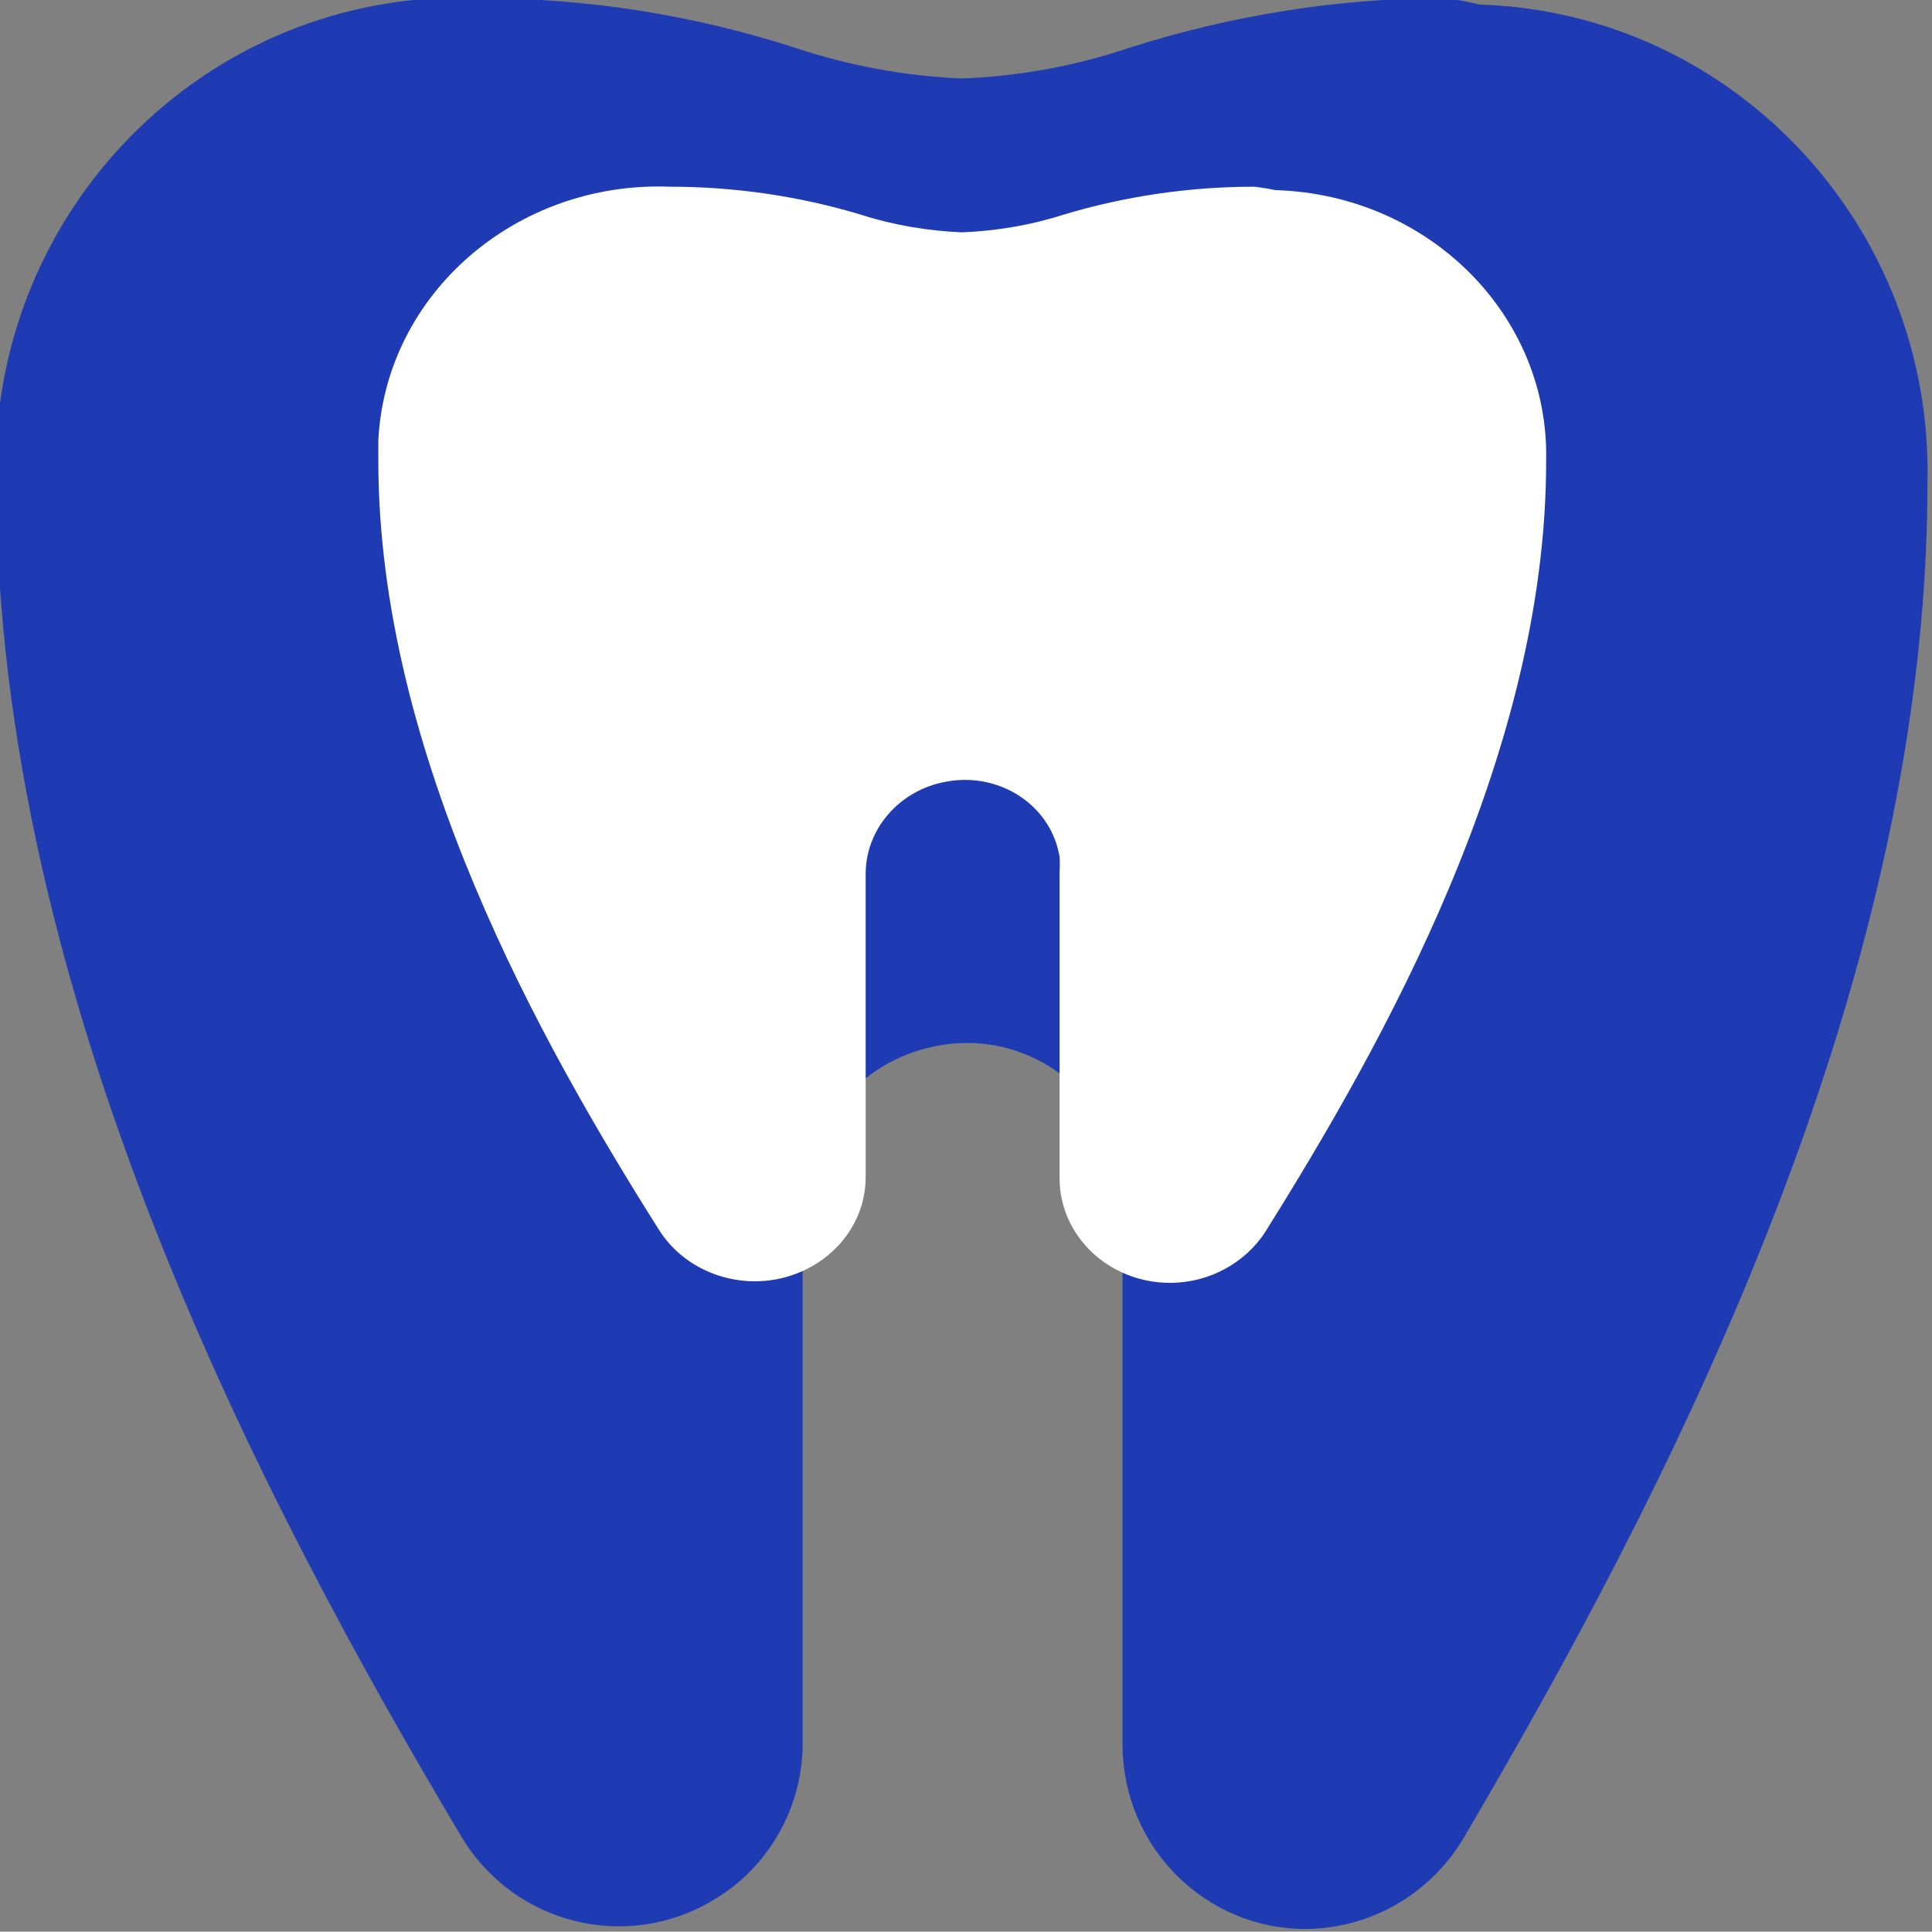 <?xml version="1.0" encoding="utf-8"?>
<!-- Generator: Adobe Illustrator 26.0.0, SVG Export Plug-In . SVG Version: 6.00 Build 0)  -->
<svg version="1.1" id="Layer_1" xmlns="http://www.w3.org/2000/svg" xmlns:xlink="http://www.w3.org/1999/xlink" x="0px" y="0px"
	 viewBox="0 0 512.2 512.1" style="enable-background:new 0 0 512.2 512.1;" xml:space="preserve">
<rect x="0" y="0" width="512.2" height="512.1" fill="#808080" stroke="none"/>
<style type="text/css">
	.st0{fill:#1F3BB3;}
	.st1{fill:#FFFFFF;}
</style>
<path class="st0" d="M383.2-0.5c-28.4,0-56.5,4.5-83.6,13.1c-14.4,4.9-29.4,7.6-44.5,8.2c-15.1-0.6-30.1-3.4-44.5-8.2
	c-27-8.7-55.2-13.1-83.6-13.1C59.4-3.3,2.1,49.7-1,118.1l0,0v9.3C-1,264.9,70.6,400,122.3,486.9c13.9,23.2,43.6,30.7,66.7,16.9
	c14.9-8.7,24-24.9,23.8-42.3v-140c-0.5-21.5,14.6-40.3,35.5-44.2c22.7-4.5,44.6,10.4,49,33.4c0.1,0.5,0.2,1,0.3,1.5
	c0.2,2.4,0.2,4.8,0,7.2v143.4c0.2,26.9,21.9,48.6,48.5,48.6c17.1-0.1,32.9-9.1,41.8-23.9c51.4-87.5,123.1-222.6,123.1-359.4
	C512.6,60,459.5,3.3,392.2,1.2l0,0C389.3,0.5,386.3-0.1,383.2-0.5z"/>
<path class="st1" d="M332.5,49.5c-17.1,0-34.2,2.5-50.5,7.4c-8.7,2.8-17.7,4.3-26.9,4.7c-9.2-0.4-18.2-1.9-26.9-4.7
	c-16.3-4.9-33.4-7.4-50.5-7.4c-40.9-1.6-75.5,28.5-77.4,67.3l0,0v5.3c0,78,43.3,154.7,74.5,204.1c8.4,13.1,26.4,17.4,40.3,9.6
	c9-5,14.5-14.1,14.4-24v-79.5c-0.3-12.2,8.8-22.9,21.5-25.1c13.7-2.5,27,5.9,29.7,18.9c0.1,0.3,0.1,0.6,0.2,0.9
	c0.1,1.4,0.1,2.7,0,4.1v81.4c0.1,15.3,13.2,27.6,29.3,27.6c10.3,0,19.9-5.2,25.3-13.6c31.1-49.7,74.4-126.4,74.4-204.1
	c1-38.7-31.1-70.8-71.8-72l0,0C336.2,50,334.3,49.7,332.5,49.5z"/>
</svg>

